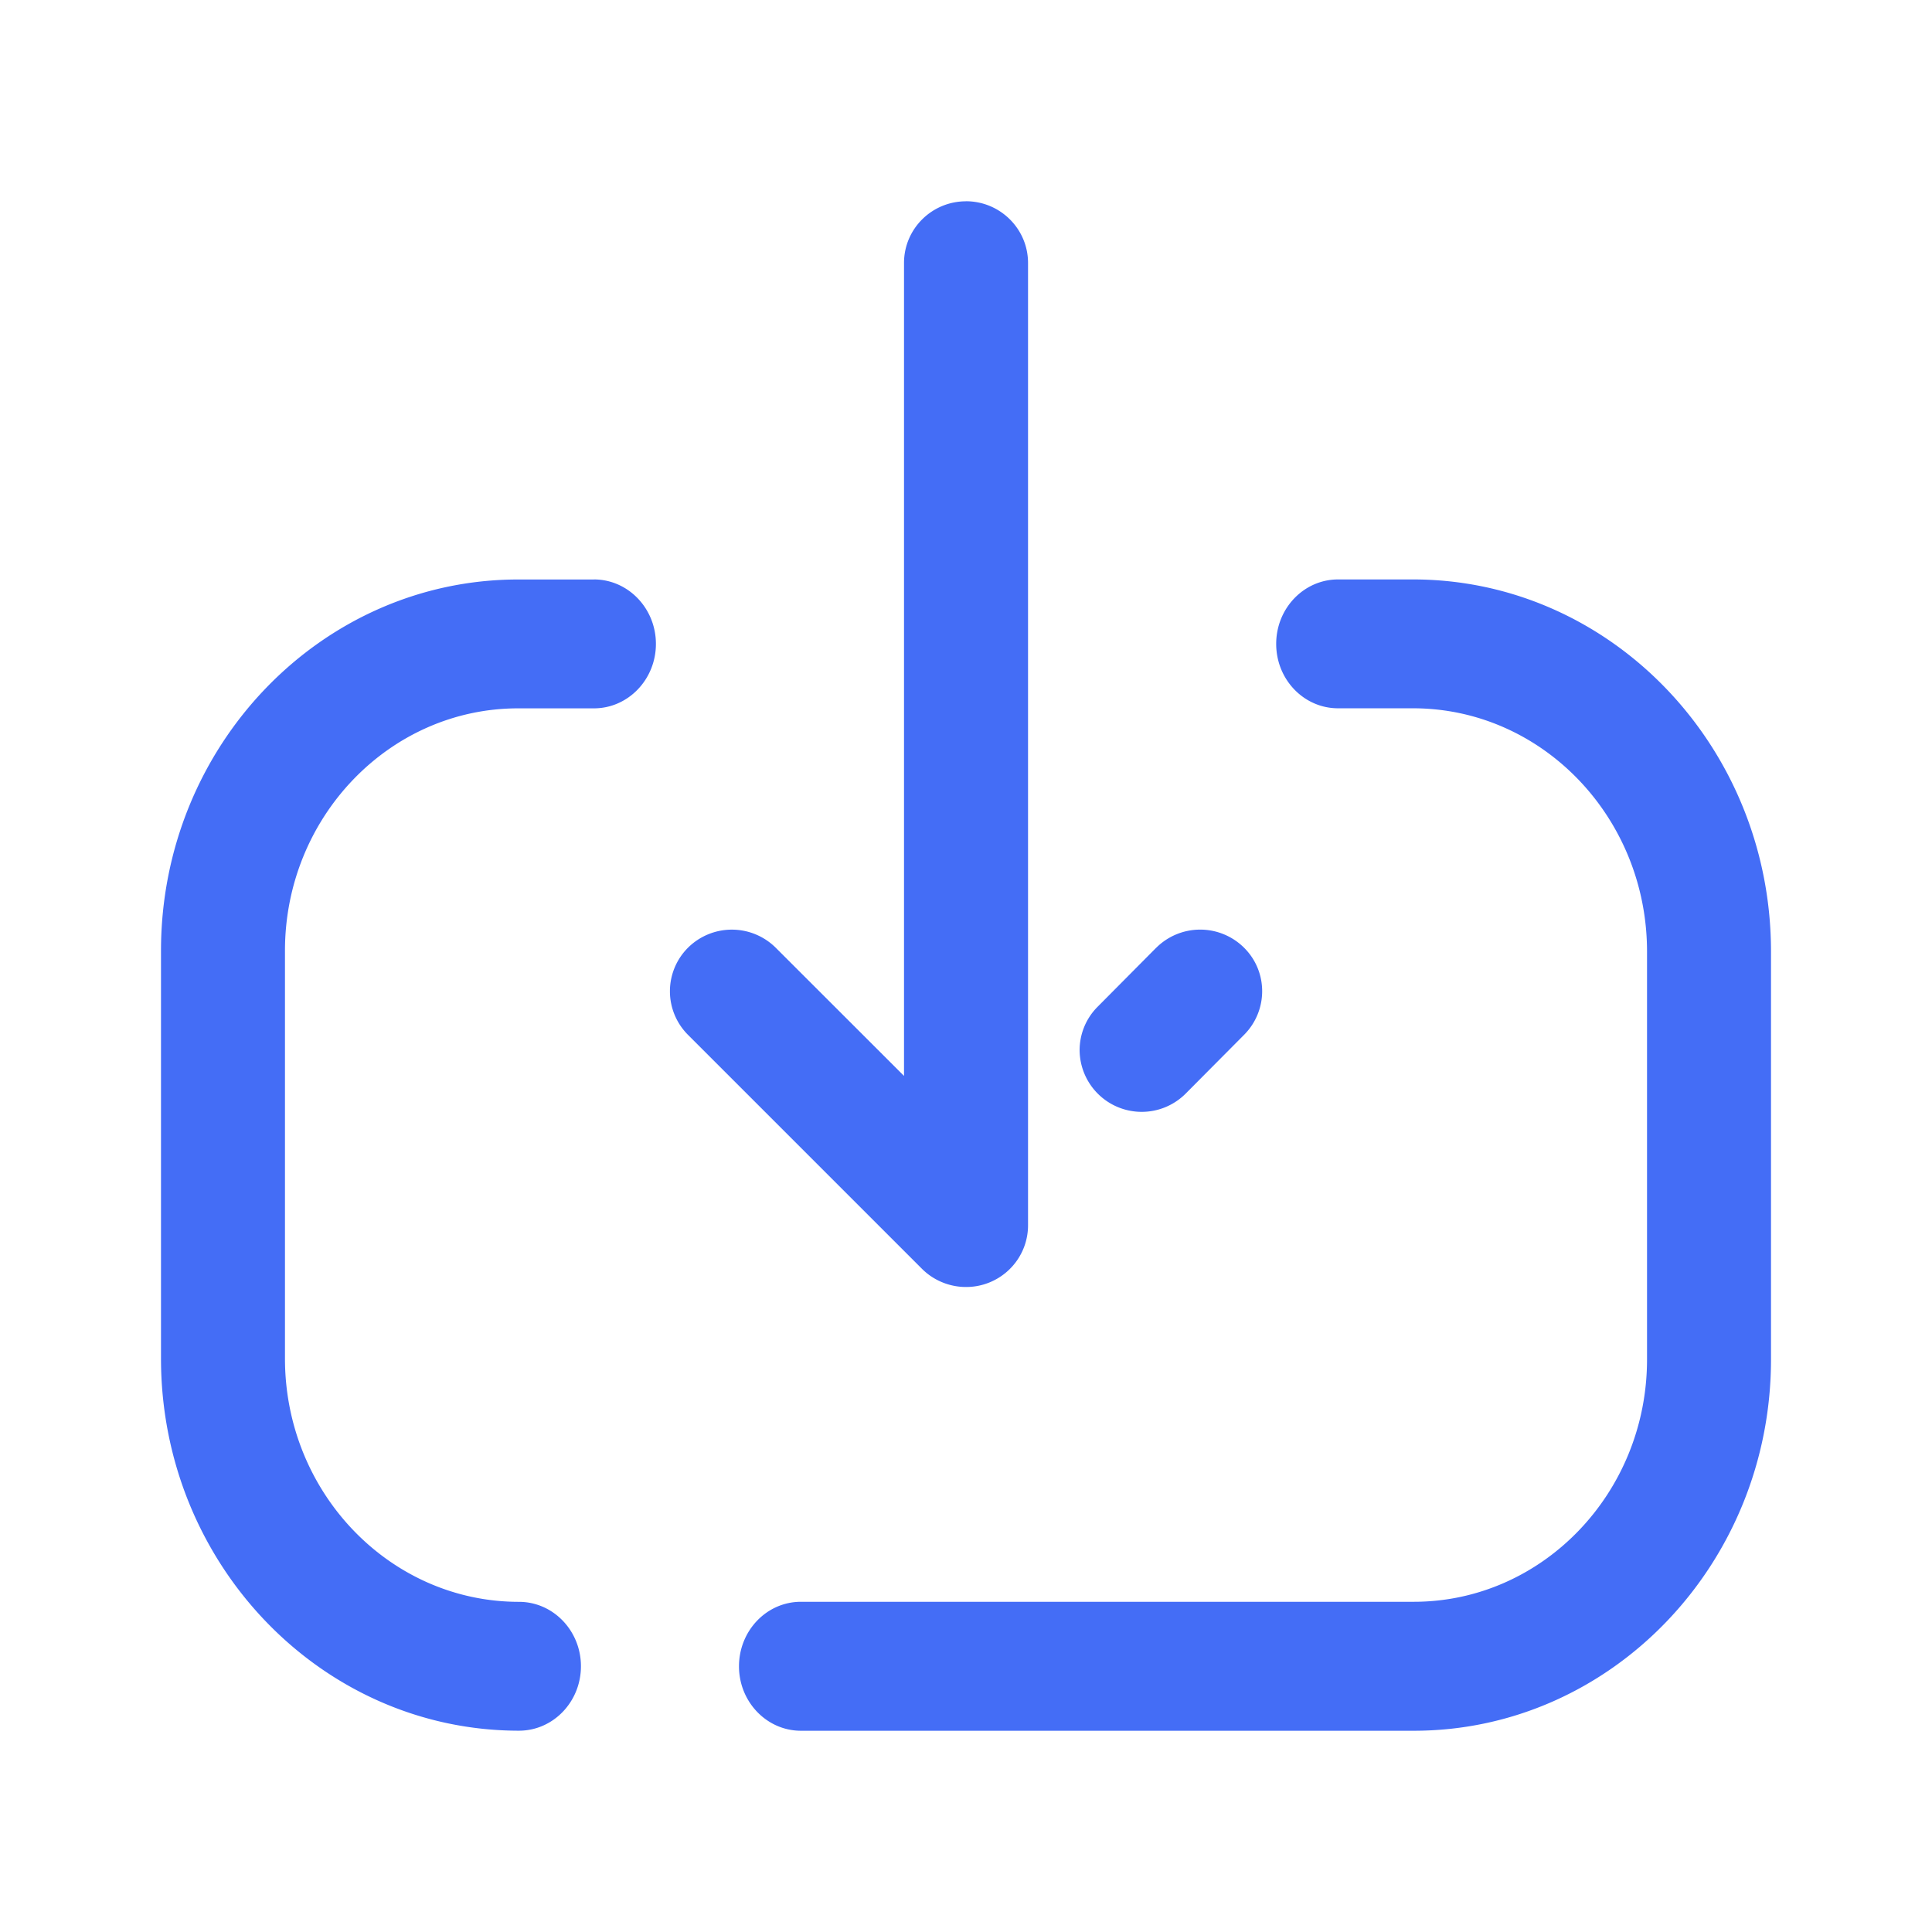 <svg width="36" height="36" fill="none" xmlns="http://www.w3.org/2000/svg"><path d="M26.33 10.797c3.678 0 6.67 3.11 6.67 6.934v7.6c0 3.814-2.985 6.919-6.655 6.919H14.924c-.638 0-1.154-.54-1.154-1.2 0-.665.516-1.203 1.154-1.203h11.42c2.396 0 4.346-2.026 4.346-4.516v-7.6c0-2.5-1.956-4.533-4.36-4.533h-1.397c-.637 0-1.153-.536-1.153-1.2 0-.663.516-1.201 1.153-1.201h1.397zm-15.263 0c.637 0 1.155.539 1.155 1.201 0 .663-.518 1.201-1.155 1.201H9.655c-2.395 0-4.345 2.027-4.345 4.516v7.6c0 2.5 1.956 4.533 4.36 4.533.638 0 1.155.538 1.155 1.2 0 .663-.517 1.201-1.155 1.201-3.678 0-6.67-3.11-6.67-6.934v-7.6c0-3.814 2.985-6.917 6.655-6.917h1.412zM18 3.75c.637 0 1.156.515 1.156 1.15v17.932c0 .466-.282.885-.715 1.063-.432.177-.93.077-1.26-.251l-4.362-4.362a1.147 1.147 0 01.003-1.625 1.16 1.16 0 011.633.003l2.39 2.388V4.9c0-.634.517-1.149 1.155-1.149zm3.542 13.913a1.16 1.16 0 011.633-.01c.455.445.458 1.172.01 1.626l-1.093 1.1a1.157 1.157 0 01-1.975-.809c0-.29.11-.584.334-.809l1.09-1.098z" fill="#446DF6"/></svg>